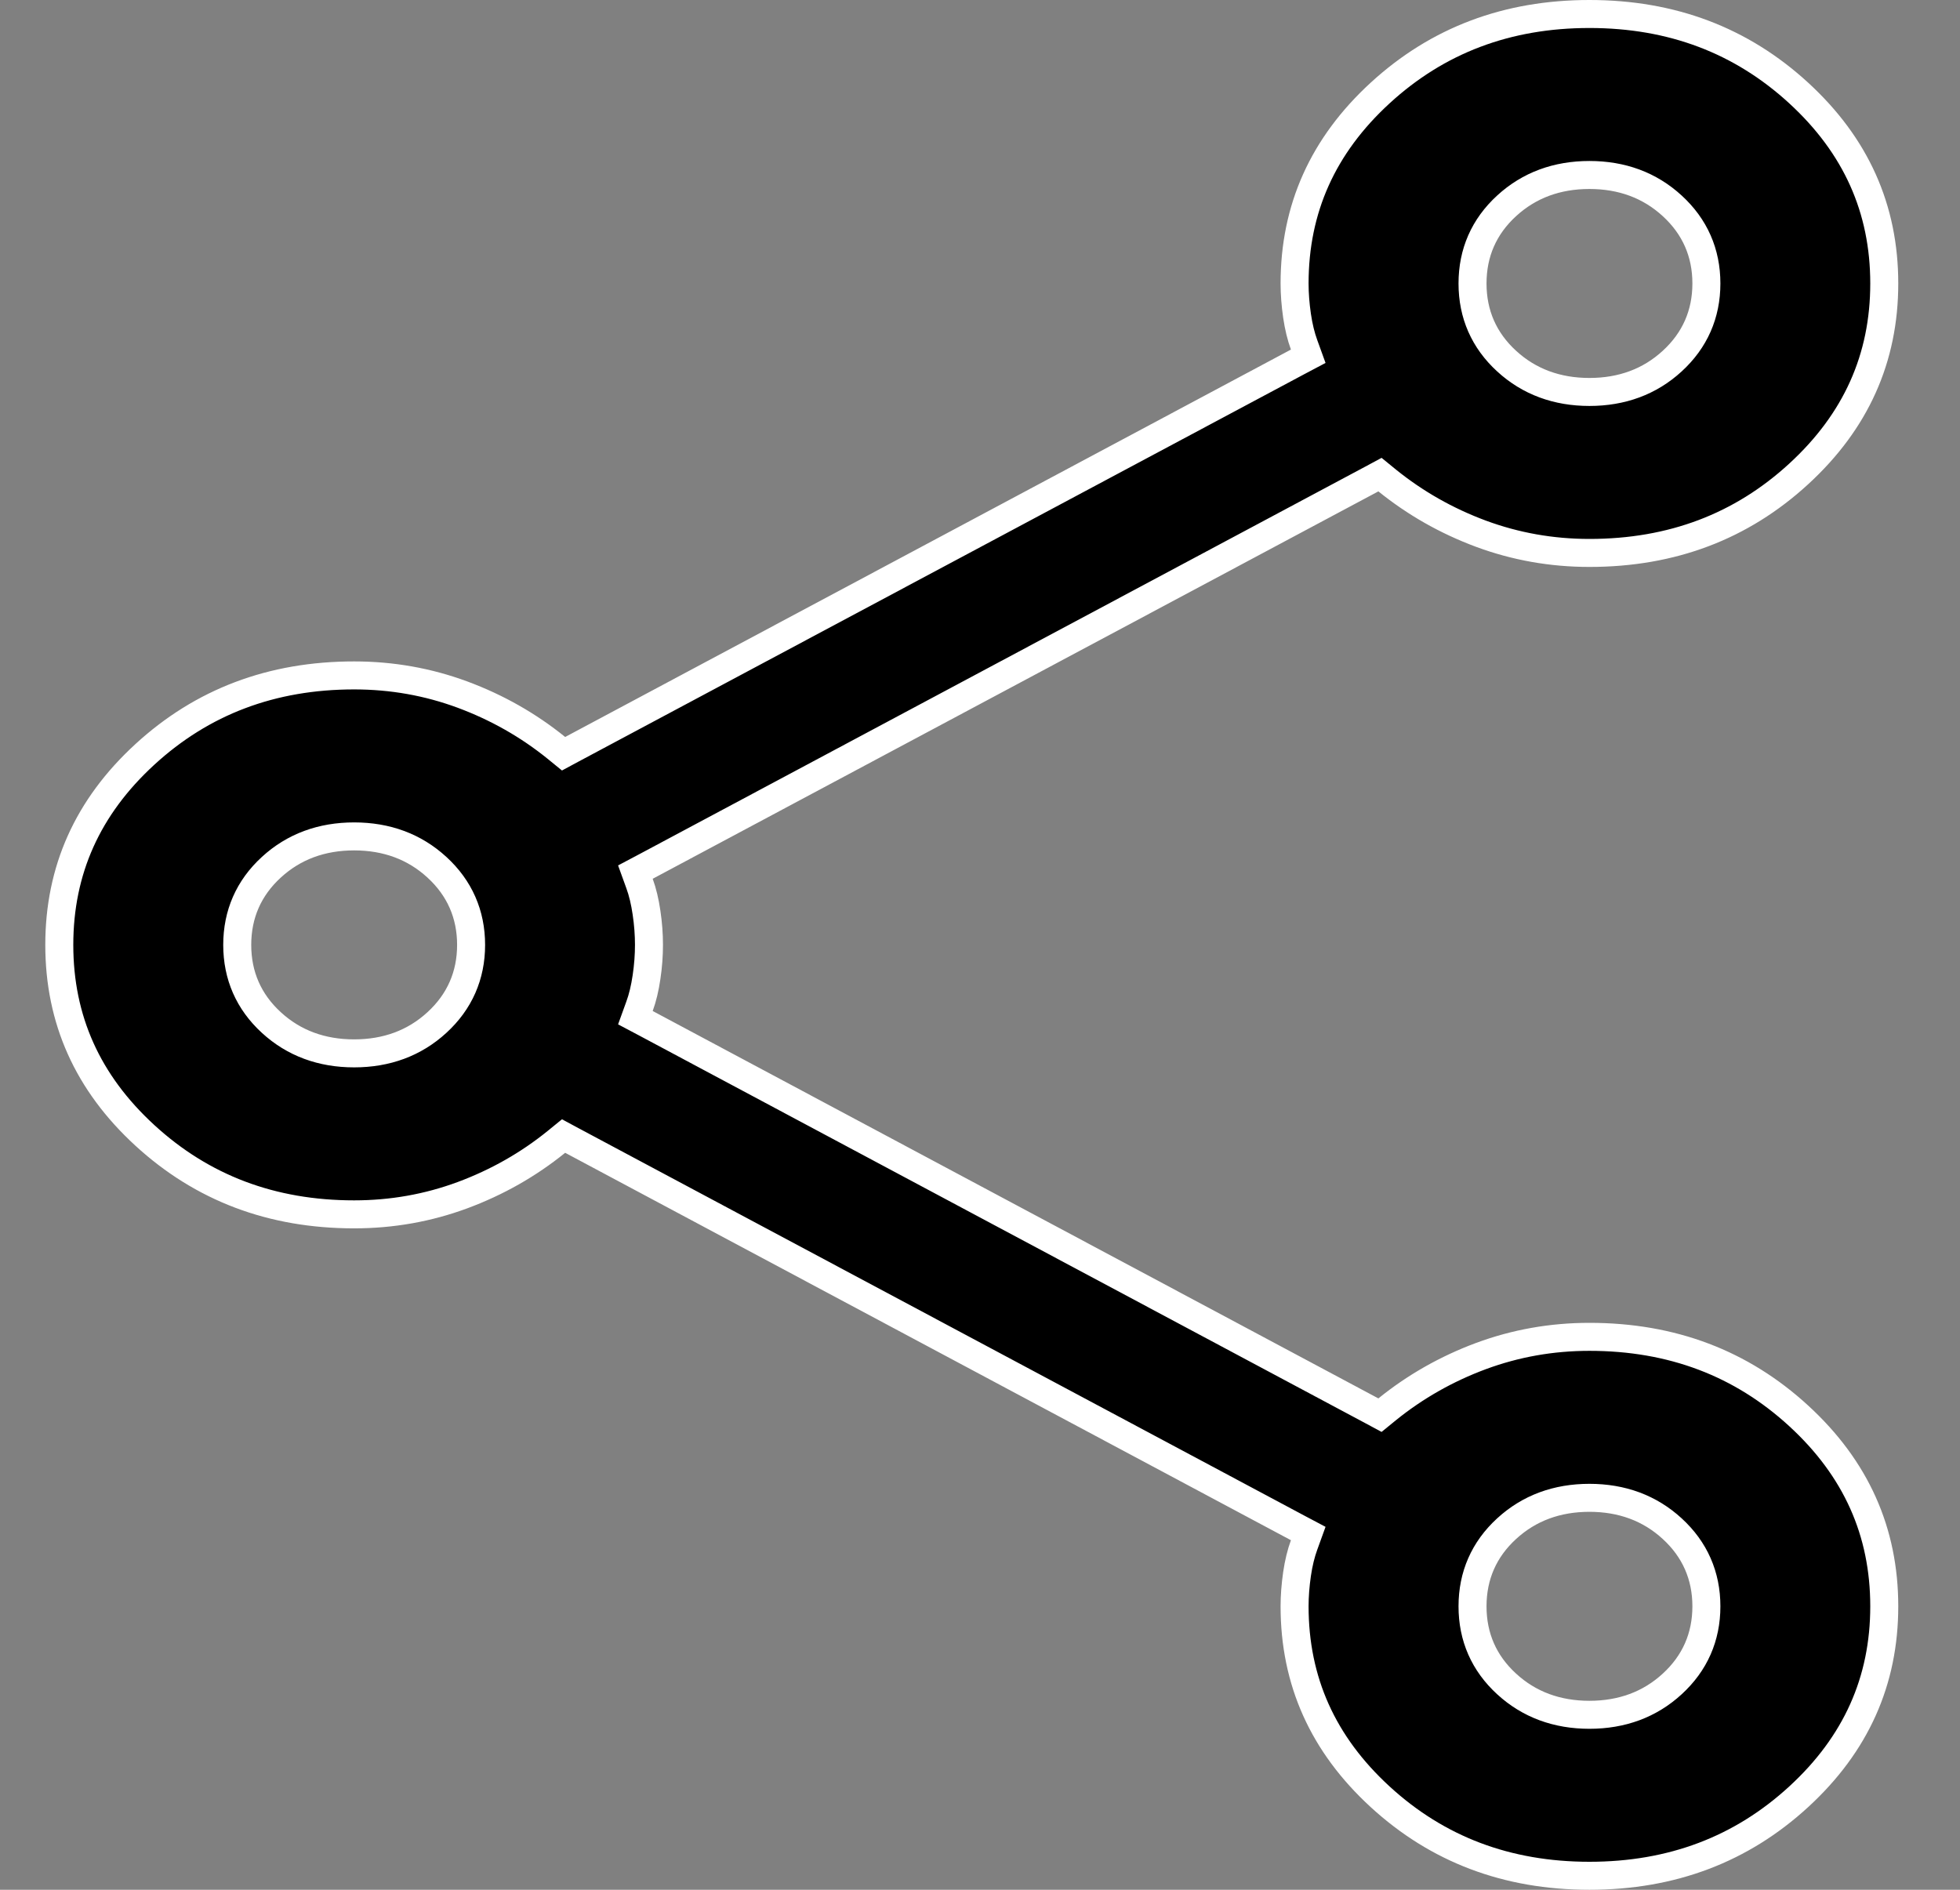 <svg width="28" height="27" viewBox="0 0 28 27" fill="none" xmlns="http://www.w3.org/2000/svg">
<rect x="0" y="0" width="28" height="27" fill="#808080" stroke="none"/>
<path d="M18.63 22.073L18.689 21.91L18.536 21.829L8.168 16.294L8.051 16.231L7.948 16.315C7.549 16.638 7.102 16.892 6.607 17.076C6.115 17.258 5.6 17.35 5.059 17.35C3.881 17.35 2.888 16.973 2.069 16.221C1.251 15.47 0.847 14.567 0.847 13.5C0.847 12.433 1.251 11.53 2.069 10.779C2.888 10.027 3.881 9.65 5.059 9.65C5.6 9.65 6.115 9.742 6.607 9.924C7.102 10.108 7.549 10.362 7.948 10.685L8.051 10.769L8.168 10.706L18.536 5.171L18.689 5.09L18.63 4.927C18.586 4.807 18.552 4.668 18.529 4.511C18.506 4.351 18.494 4.197 18.494 4.05C18.494 2.983 18.898 2.08 19.716 1.329C20.535 0.577 21.528 0.2 22.706 0.2C23.885 0.2 24.877 0.577 25.696 1.329C26.514 2.08 26.918 2.983 26.918 4.05C26.918 5.117 26.514 6.02 25.696 6.771C24.877 7.523 23.885 7.9 22.706 7.9C22.166 7.9 21.65 7.808 21.158 7.626C20.663 7.442 20.217 7.188 19.817 6.865L19.714 6.781L19.597 6.844L9.23 12.379L9.077 12.46L9.136 12.623C9.18 12.743 9.213 12.882 9.236 13.039C9.26 13.199 9.271 13.353 9.271 13.5C9.271 13.647 9.26 13.801 9.236 13.961C9.213 14.118 9.18 14.257 9.136 14.377L9.077 14.54L9.23 14.621L19.597 20.156L19.714 20.219L19.817 20.135C20.217 19.812 20.663 19.558 21.158 19.374C21.65 19.192 22.166 19.1 22.706 19.1C23.885 19.1 24.877 19.477 25.696 20.229C26.514 20.98 26.918 21.883 26.918 22.95C26.918 24.017 26.514 24.92 25.696 25.671C24.877 26.423 23.885 26.8 22.706 26.8C21.528 26.8 20.535 26.423 19.716 25.671C18.898 24.92 18.494 24.017 18.494 22.95C18.494 22.803 18.506 22.649 18.529 22.489C18.552 22.332 18.586 22.193 18.63 22.073ZM22.706 5.6C23.168 5.6 23.567 5.455 23.889 5.159C24.212 4.863 24.377 4.489 24.377 4.05C24.377 3.611 24.212 3.237 23.889 2.941C23.567 2.645 23.168 2.5 22.706 2.5C22.244 2.5 21.845 2.645 21.523 2.941C21.2 3.237 21.036 3.611 21.036 4.05C21.036 4.489 21.2 4.863 21.523 5.159C21.845 5.455 22.244 5.6 22.706 5.6ZM5.059 15.05C5.521 15.05 5.92 14.905 6.242 14.609C6.565 14.313 6.73 13.938 6.73 13.5C6.73 13.062 6.565 12.687 6.242 12.391C5.92 12.095 5.521 11.95 5.059 11.95C4.597 11.95 4.198 12.095 3.876 12.391C3.553 12.687 3.389 13.062 3.389 13.5C3.389 13.938 3.553 14.313 3.876 14.609C4.198 14.905 4.597 15.05 5.059 15.05ZM22.706 24.5C23.168 24.5 23.567 24.355 23.889 24.059C24.212 23.763 24.377 23.389 24.377 22.95C24.377 22.512 24.212 22.137 23.889 21.841C23.567 21.545 23.168 21.4 22.706 21.4C22.244 21.4 21.845 21.545 21.523 21.841C21.2 22.137 21.036 22.512 21.036 22.95C21.036 23.389 21.2 23.763 21.523 24.059C21.845 24.355 22.244 24.5 22.706 24.5Z" fill="black" stroke="white" stroke-width="0.4"/>
</svg>
